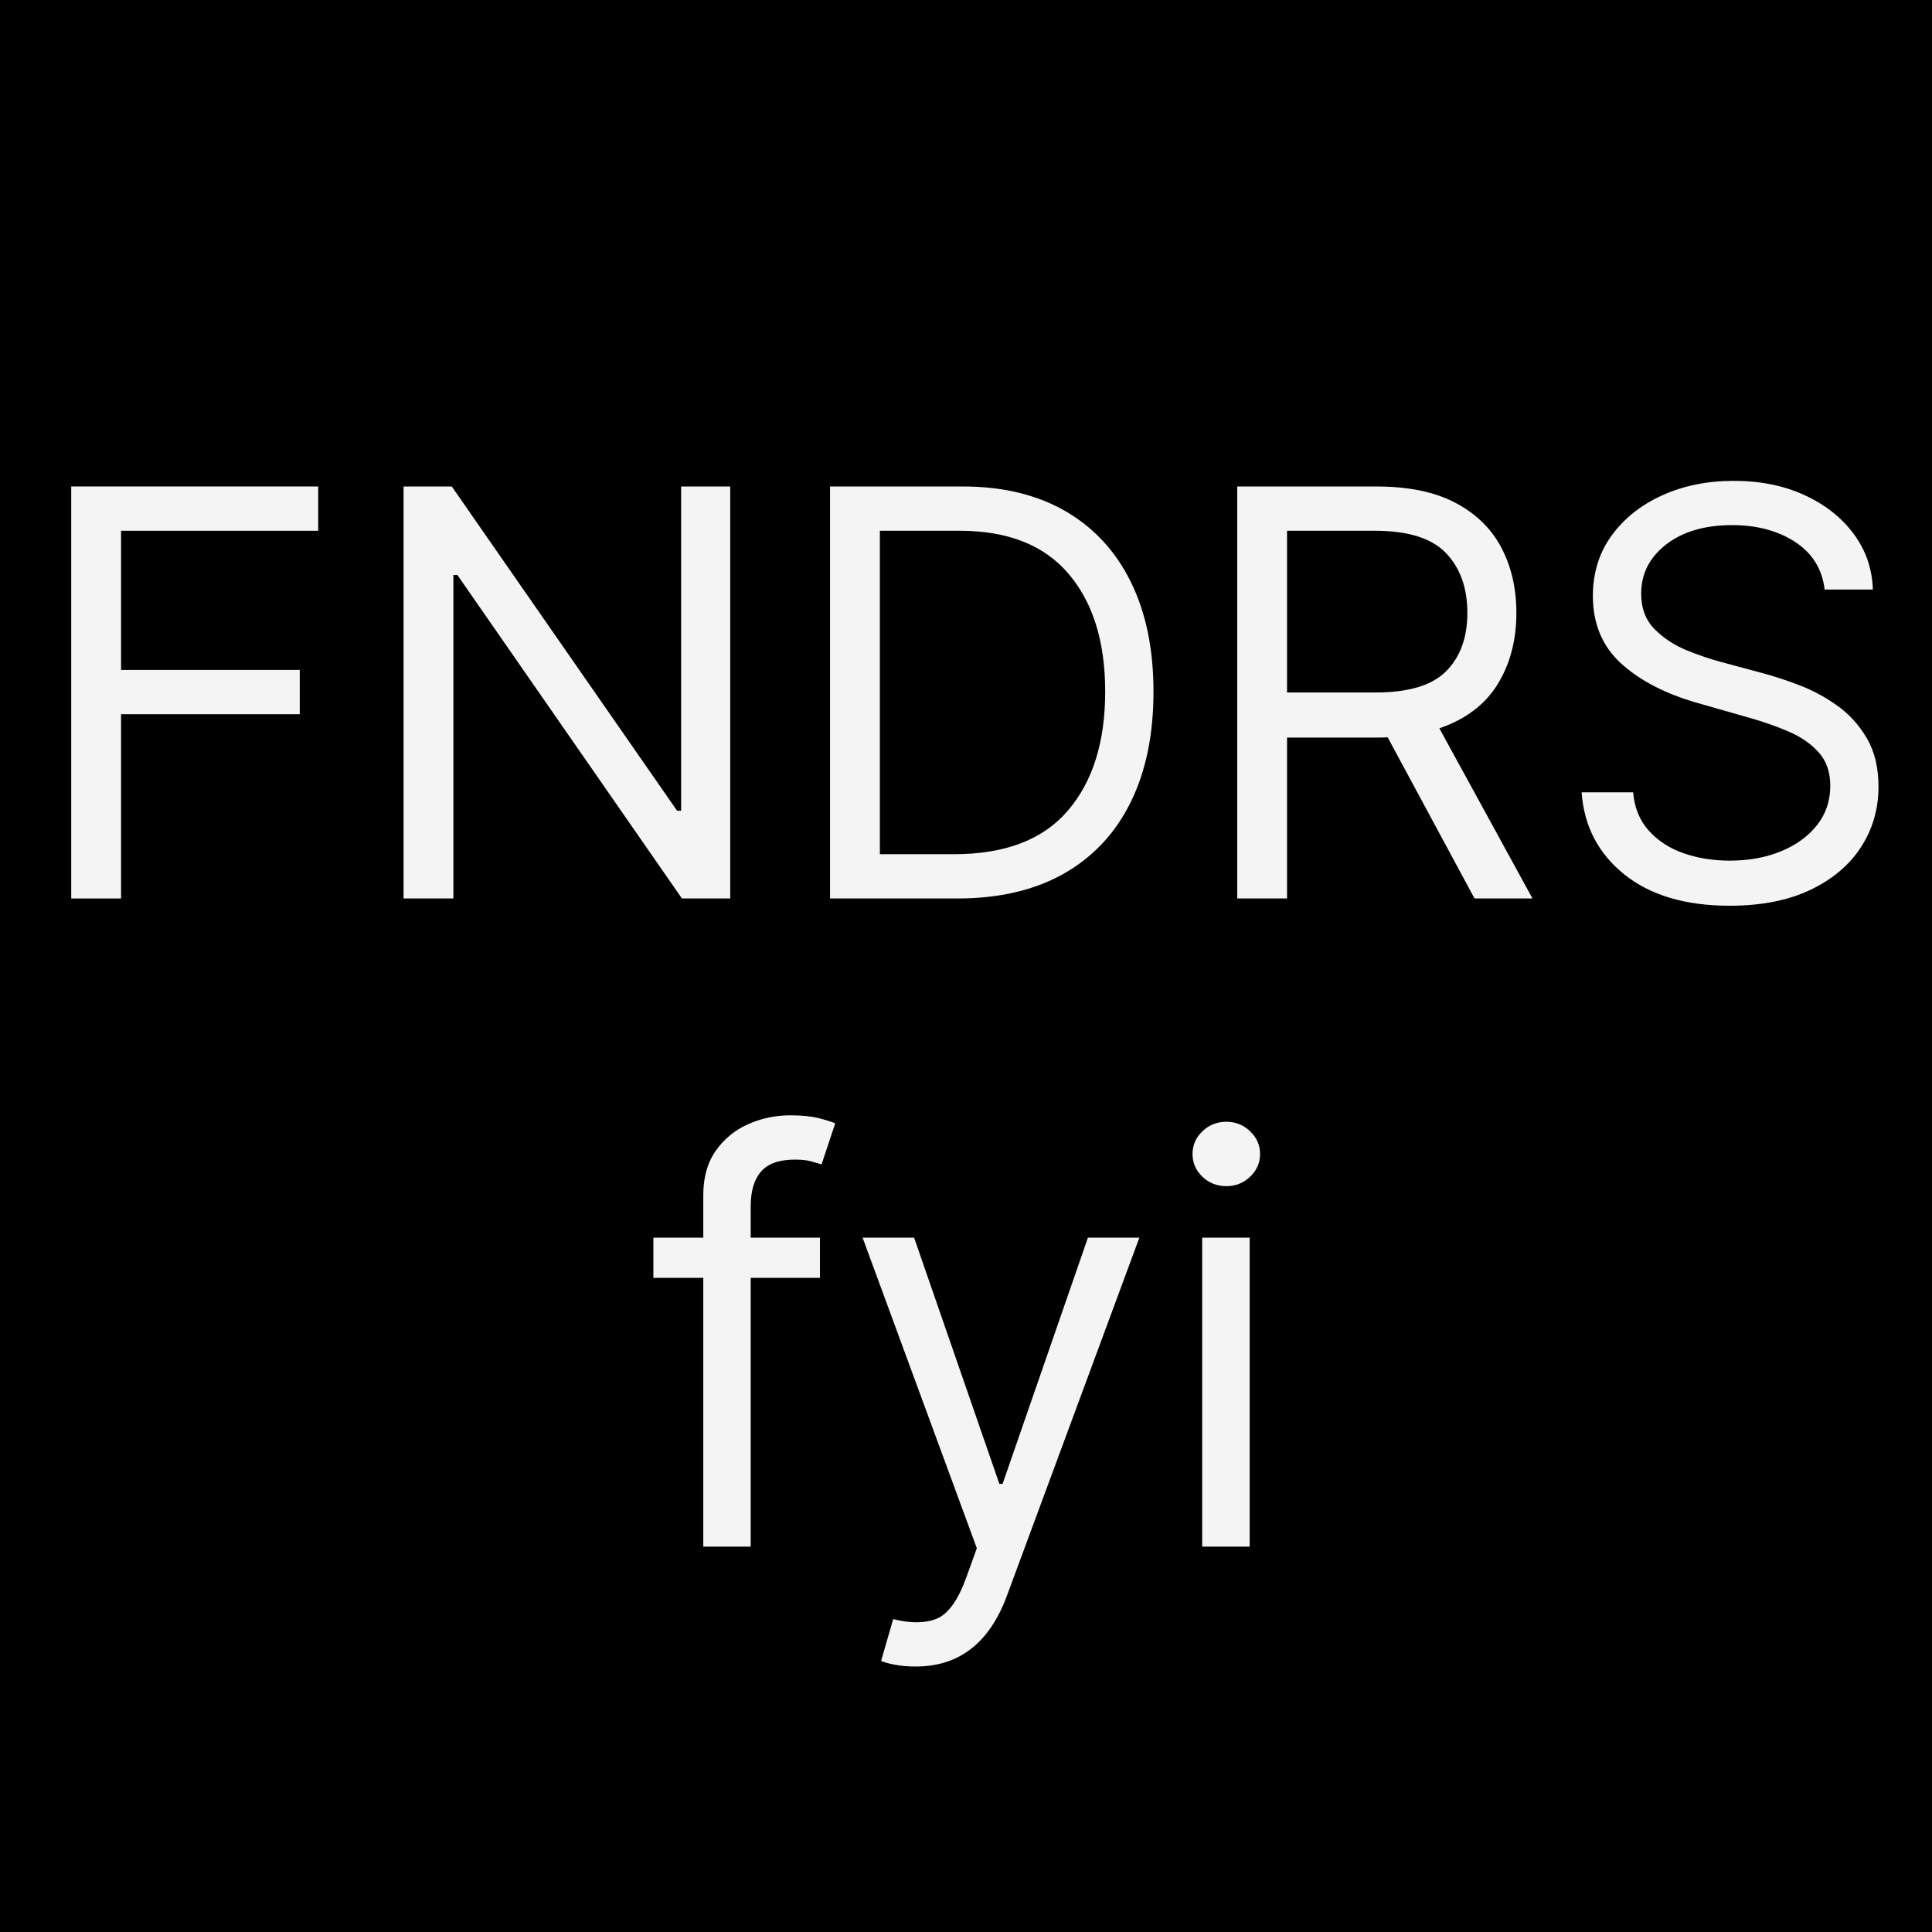 <svg xmlns="http://www.w3.org/2000/svg" xmlns:xlink="http://www.w3.org/1999/xlink" width="500" zoomAndPan="magnify" viewBox="0 0 375 375" height="500" preserveAspectRatio="xMidYMid meet" version="1.0"><defs><g/></defs><rect x="-37.5" width="450" fill="#ffffff" y="-37.5" height="450" fill-opacity="1"/><rect x="-37.5" width="450" fill="#ffffff" y="-37.5" height="450" fill-opacity="1"/><rect x="-37.5" width="450" fill="#000000" y="-37.5" height="450" fill-opacity="1"/><g fill="#f4f4f4" fill-opacity="1"><g transform="translate(4.137, 174.395)"><g><path d="M 9.688 0 L 9.688 -79.969 L 57.625 -79.969 L 57.625 -71.375 L 19.359 -71.375 L 19.359 -44.359 L 54.047 -44.359 L 54.047 -35.766 L 19.359 -35.766 L 19.359 0 Z M 9.688 0 "/></g></g></g><g fill="#f4f4f4" fill-opacity="1"><g transform="translate(68.643, 174.395)"><g><path d="M 73.094 -79.969 L 73.094 0 L 63.719 0 L 20.141 -62.781 L 19.359 -62.781 L 19.359 0 L 9.688 0 L 9.688 -79.969 L 19.047 -79.969 L 62.781 -17.031 L 63.562 -17.031 L 63.562 -79.969 Z M 73.094 -79.969 "/></g></g></g><g fill="#f4f4f4" fill-opacity="1"><g transform="translate(151.423, 174.395)"><g><path d="M 34.359 0 L 9.688 0 L 9.688 -79.969 L 35.453 -79.969 C 43.211 -79.969 49.848 -78.375 55.359 -75.188 C 60.879 -72 65.109 -67.43 68.047 -61.484 C 70.992 -55.535 72.469 -48.422 72.469 -40.141 C 72.469 -31.805 70.984 -24.641 68.016 -18.641 C 65.047 -12.641 60.723 -8.031 55.047 -4.812 C 49.379 -1.602 42.484 0 34.359 0 Z M 19.359 -8.594 L 33.734 -8.594 C 43.648 -8.594 51.02 -11.41 55.844 -17.047 C 60.676 -22.68 63.094 -30.379 63.094 -40.141 C 63.094 -49.828 60.723 -57.453 55.984 -63.016 C 51.254 -68.586 44.203 -71.375 34.828 -71.375 L 19.359 -71.375 Z M 19.359 -8.594 "/></g></g></g><g fill="#f4f4f4" fill-opacity="1"><g transform="translate(230.455, 174.395)"><g><path d="M 9.688 0 L 9.688 -79.969 L 36.703 -79.969 C 42.953 -79.969 48.078 -78.906 52.078 -76.781 C 56.086 -74.656 59.055 -71.742 60.984 -68.047 C 62.91 -64.359 63.875 -60.156 63.875 -55.438 C 63.875 -50.133 62.656 -45.508 60.219 -41.562 C 57.789 -37.625 54.023 -34.781 48.922 -33.031 L 67 0 L 55.75 0 L 38.891 -31.281 C 38.234 -31.25 37.555 -31.234 36.859 -31.234 L 19.359 -31.234 L 19.359 0 Z M 19.359 -39.984 L 36.547 -39.984 C 42.953 -39.984 47.52 -41.363 50.25 -44.125 C 52.988 -46.883 54.359 -50.656 54.359 -55.438 C 54.359 -60.258 52.984 -64.117 50.234 -67.016 C 47.484 -69.922 42.867 -71.375 36.391 -71.375 L 19.359 -71.375 Z M 19.359 -39.984 "/></g></g></g><g fill="#f4f4f4" fill-opacity="1"><g transform="translate(300.74, 174.395)"><g><path d="M 53.422 -59.969 C 52.953 -63.926 51.051 -67 47.719 -69.188 C 44.383 -71.375 40.297 -72.469 35.453 -72.469 C 30.141 -72.469 25.867 -71.211 22.641 -68.703 C 19.422 -66.191 17.812 -63.02 17.812 -59.188 C 17.812 -56.32 18.688 -54.008 20.438 -52.25 C 22.195 -50.5 24.281 -49.133 26.688 -48.156 C 29.094 -47.188 31.285 -46.441 33.266 -45.922 L 41.391 -43.734 C 43.473 -43.18 45.797 -42.422 48.359 -41.453 C 50.922 -40.492 53.379 -39.188 55.734 -37.531 C 58.086 -35.883 60.031 -33.77 61.562 -31.188 C 63.102 -28.613 63.875 -25.453 63.875 -21.703 C 63.875 -17.391 62.75 -13.488 60.5 -10 C 58.25 -6.508 54.969 -3.734 50.656 -1.672 C 46.352 0.379 41.129 1.406 34.984 1.406 C 26.391 1.406 19.566 -0.625 14.516 -4.688 C 9.473 -8.75 6.719 -14.055 6.25 -20.609 L 16.25 -20.609 C 16.508 -17.598 17.531 -15.109 19.312 -13.141 C 21.094 -11.172 23.352 -9.711 26.094 -8.766 C 28.844 -7.816 31.805 -7.344 34.984 -7.344 C 38.68 -7.344 42 -7.945 44.938 -9.156 C 47.883 -10.363 50.219 -12.055 51.938 -14.234 C 53.656 -16.41 54.516 -18.953 54.516 -21.859 C 54.516 -24.516 53.77 -26.676 52.281 -28.344 C 50.801 -30.008 48.848 -31.363 46.422 -32.406 C 44.004 -33.445 41.391 -34.359 38.578 -35.141 L 28.734 -37.953 C 22.484 -39.742 17.535 -42.305 13.891 -45.641 C 10.254 -48.973 8.438 -53.332 8.438 -58.719 C 8.438 -63.195 9.648 -67.109 12.078 -70.453 C 14.516 -73.797 17.797 -76.398 21.922 -78.266 C 26.047 -80.129 30.66 -81.062 35.766 -81.062 C 40.922 -81.062 45.5 -80.141 49.5 -78.297 C 53.508 -76.461 56.691 -73.957 59.047 -70.781 C 61.41 -67.613 62.656 -64.008 62.781 -59.969 Z M 53.422 -59.969 "/></g></g></g><g fill="#f4f4f4" fill-opacity="1"><g transform="translate(124.008, 300.203)"><g><path d="M 35.141 -59.969 L 35.141 -52.172 L 21.703 -52.172 L 21.703 0 L 12.5 0 L 12.5 -52.172 L 2.812 -52.172 L 2.812 -59.969 L 12.5 -59.969 L 12.5 -68.25 C 12.5 -71.688 13.305 -74.551 14.922 -76.844 C 16.535 -79.133 18.629 -80.852 21.203 -82 C 23.773 -83.145 26.492 -83.719 29.359 -83.719 C 31.629 -83.719 33.477 -83.535 34.906 -83.172 C 36.332 -82.805 37.398 -82.469 38.109 -82.156 L 35.453 -74.188 C 34.984 -74.344 34.336 -74.535 33.516 -74.766 C 32.703 -75.004 31.629 -75.125 30.297 -75.125 C 27.254 -75.125 25.062 -74.352 23.719 -72.812 C 22.375 -71.281 21.703 -69.031 21.703 -66.062 L 21.703 -59.969 Z M 35.141 -59.969 "/></g></g></g><g fill="#f4f4f4" fill-opacity="1"><g transform="translate(163.68, 300.203)"><g><path d="M 14.062 23.266 C 12.5 23.266 11.102 23.141 9.875 22.891 C 8.656 22.648 7.812 22.41 7.344 22.172 L 9.688 14.062 C 13.039 14.914 15.844 14.895 18.094 14 C 20.344 13.102 22.273 10.414 23.891 5.938 L 25.922 0.312 L 3.75 -59.969 L 13.75 -59.969 L 30.297 -12.188 L 30.922 -12.188 L 47.484 -59.969 L 57.469 -59.969 L 31.703 9.688 C 28.316 18.738 22.438 23.266 14.062 23.266 Z M 14.062 23.266 "/></g></g></g><g fill="#f4f4f4" fill-opacity="1"><g transform="translate(224.906, 300.203)"><g><path d="M 8.438 0 L 8.438 -59.969 L 17.656 -59.969 L 17.656 0 Z M 13.125 -69.969 C 11.32 -69.969 9.773 -70.578 8.484 -71.797 C 7.203 -73.023 6.562 -74.5 6.562 -76.219 C 6.562 -77.938 7.203 -79.406 8.484 -80.625 C 9.773 -81.852 11.32 -82.469 13.125 -82.469 C 14.914 -82.469 16.453 -81.852 17.734 -80.625 C 19.023 -79.406 19.672 -77.938 19.672 -76.219 C 19.672 -74.5 19.023 -73.023 17.734 -71.797 C 16.453 -70.578 14.914 -69.969 13.125 -69.969 Z M 13.125 -69.969 "/></g></g></g></svg>